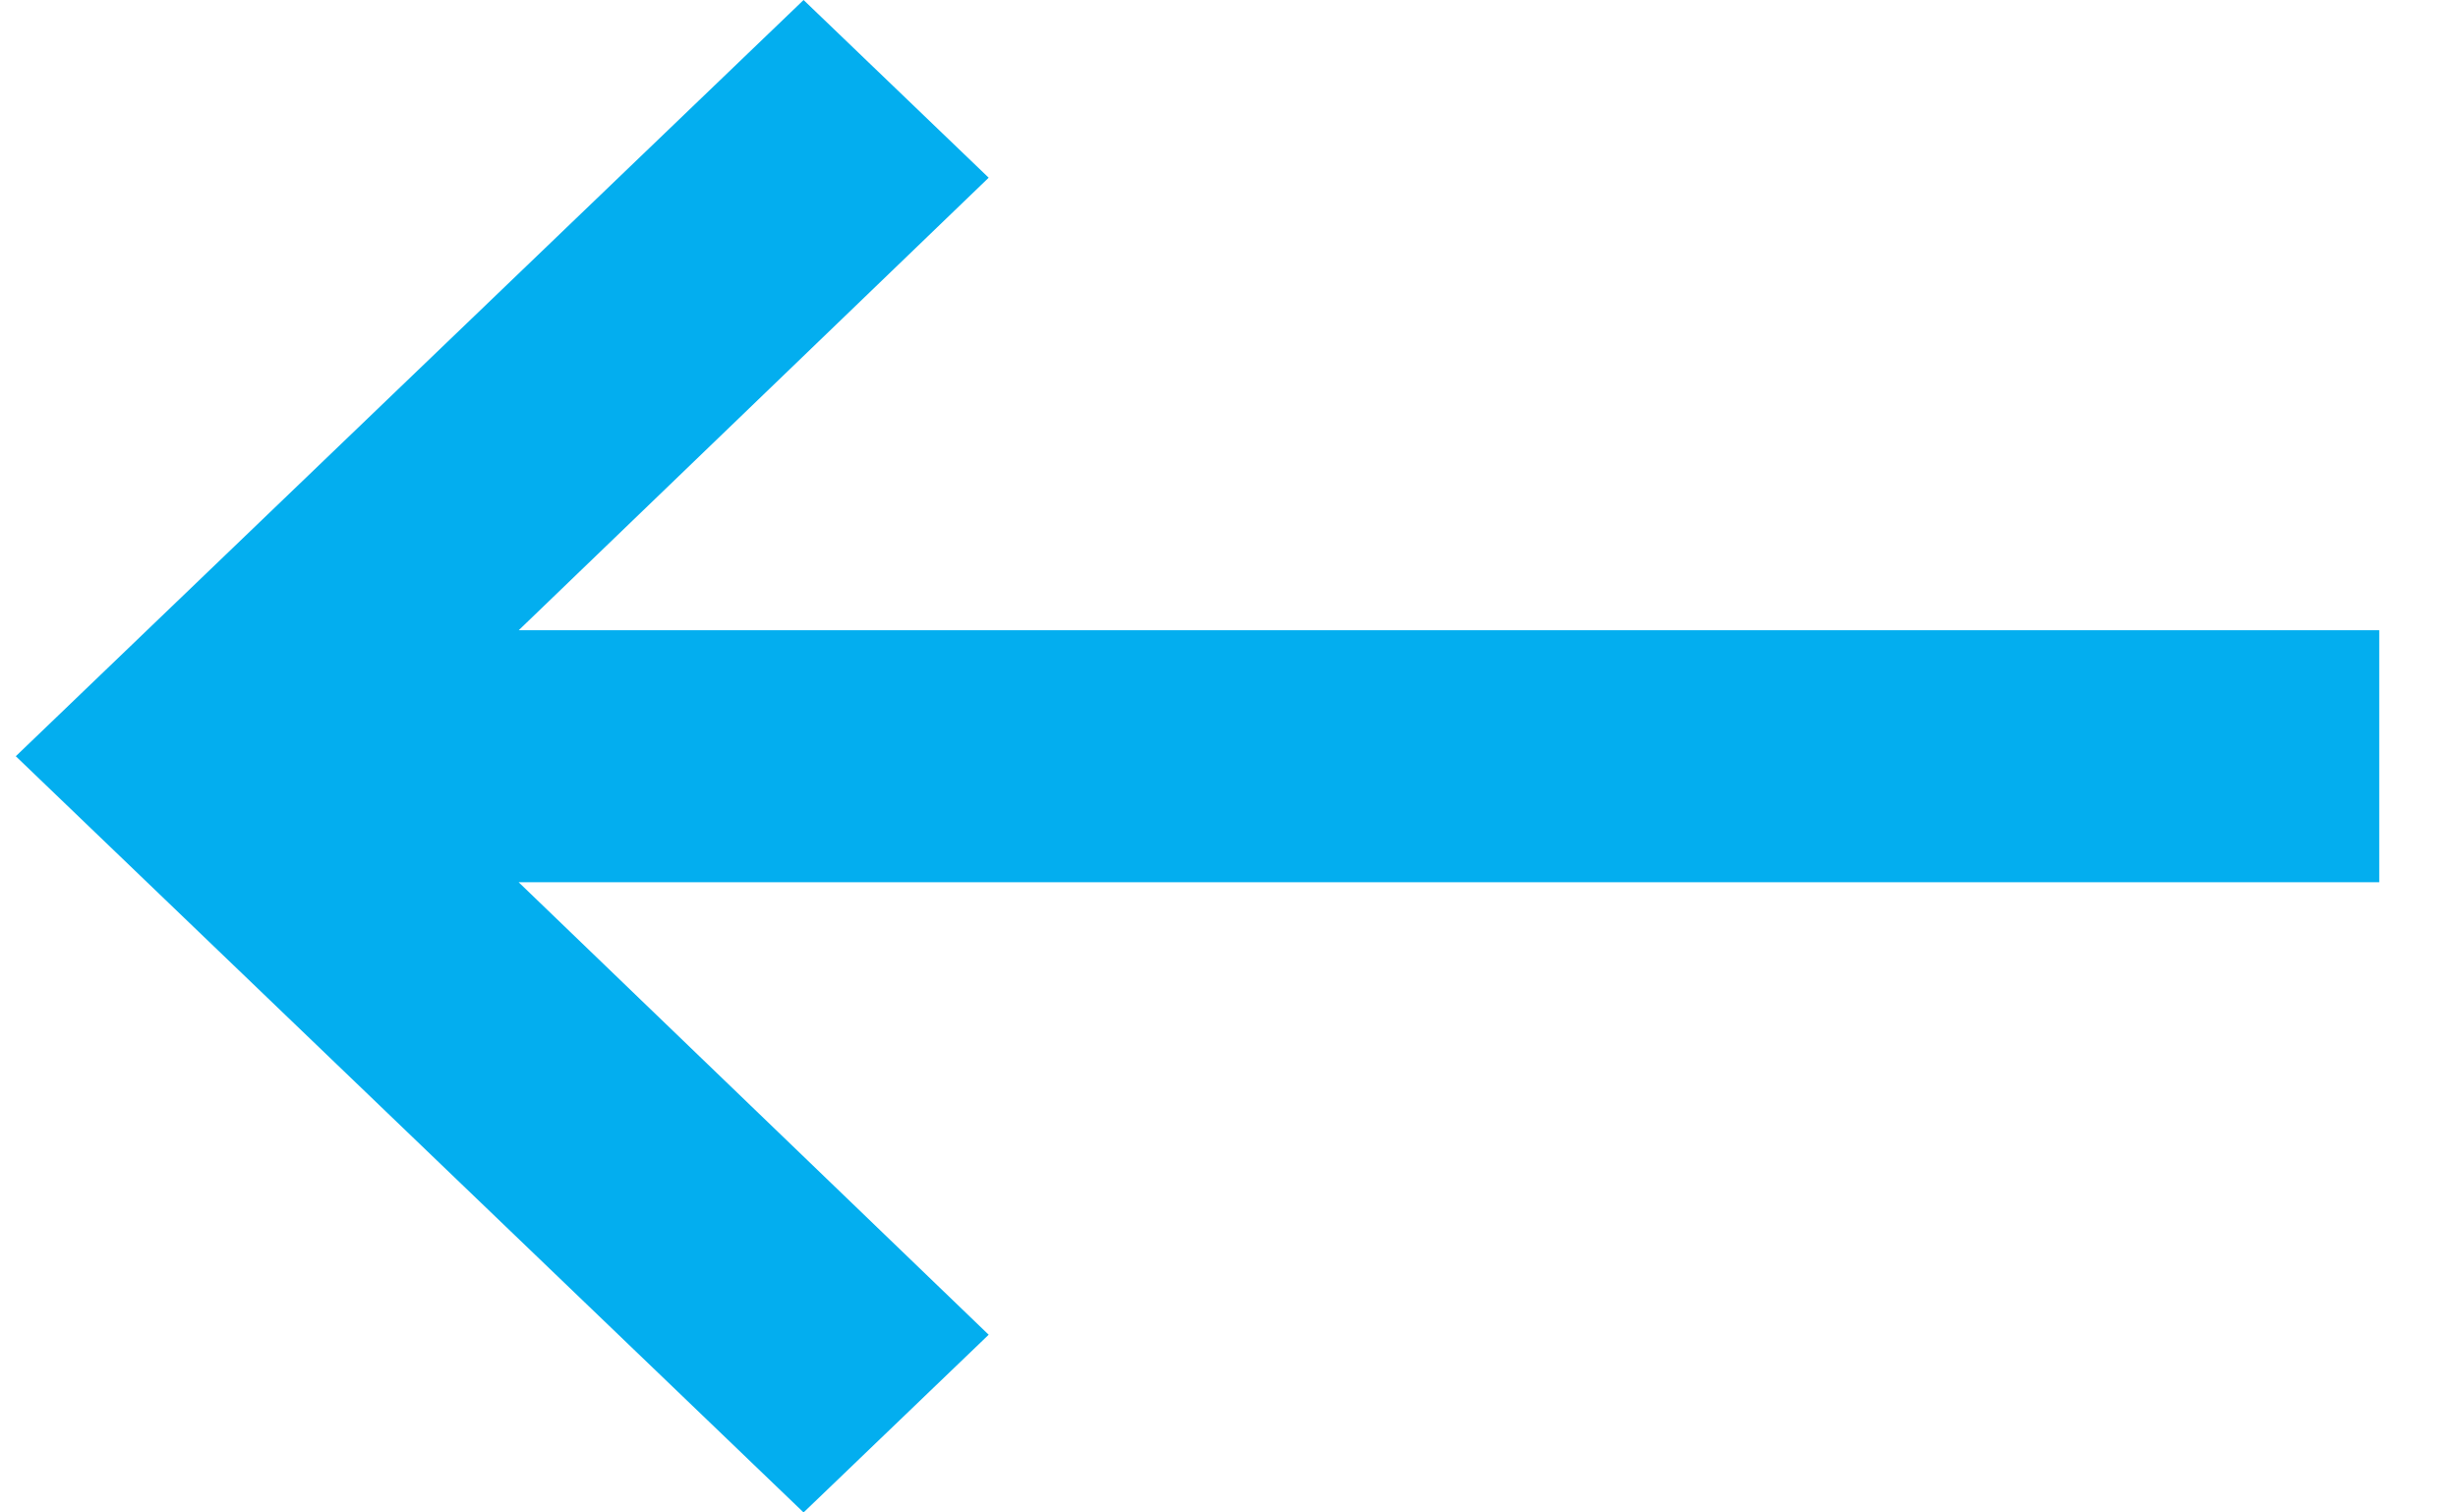 <svg xmlns="http://www.w3.org/2000/svg" width="26" height="16" viewBox="0 0 26 16">
    <g fill="none" fill-rule="evenodd">
        <path d="M-4-8h33.333v32H-4z"/>
        <path fill="#03AEEF" d="M25.167 6.667H5.487l4.971-4.787L8.5 0 .167 8 8.5 16l1.958-1.88-4.972-4.787H25.167z"/>
    </g>
</svg>
